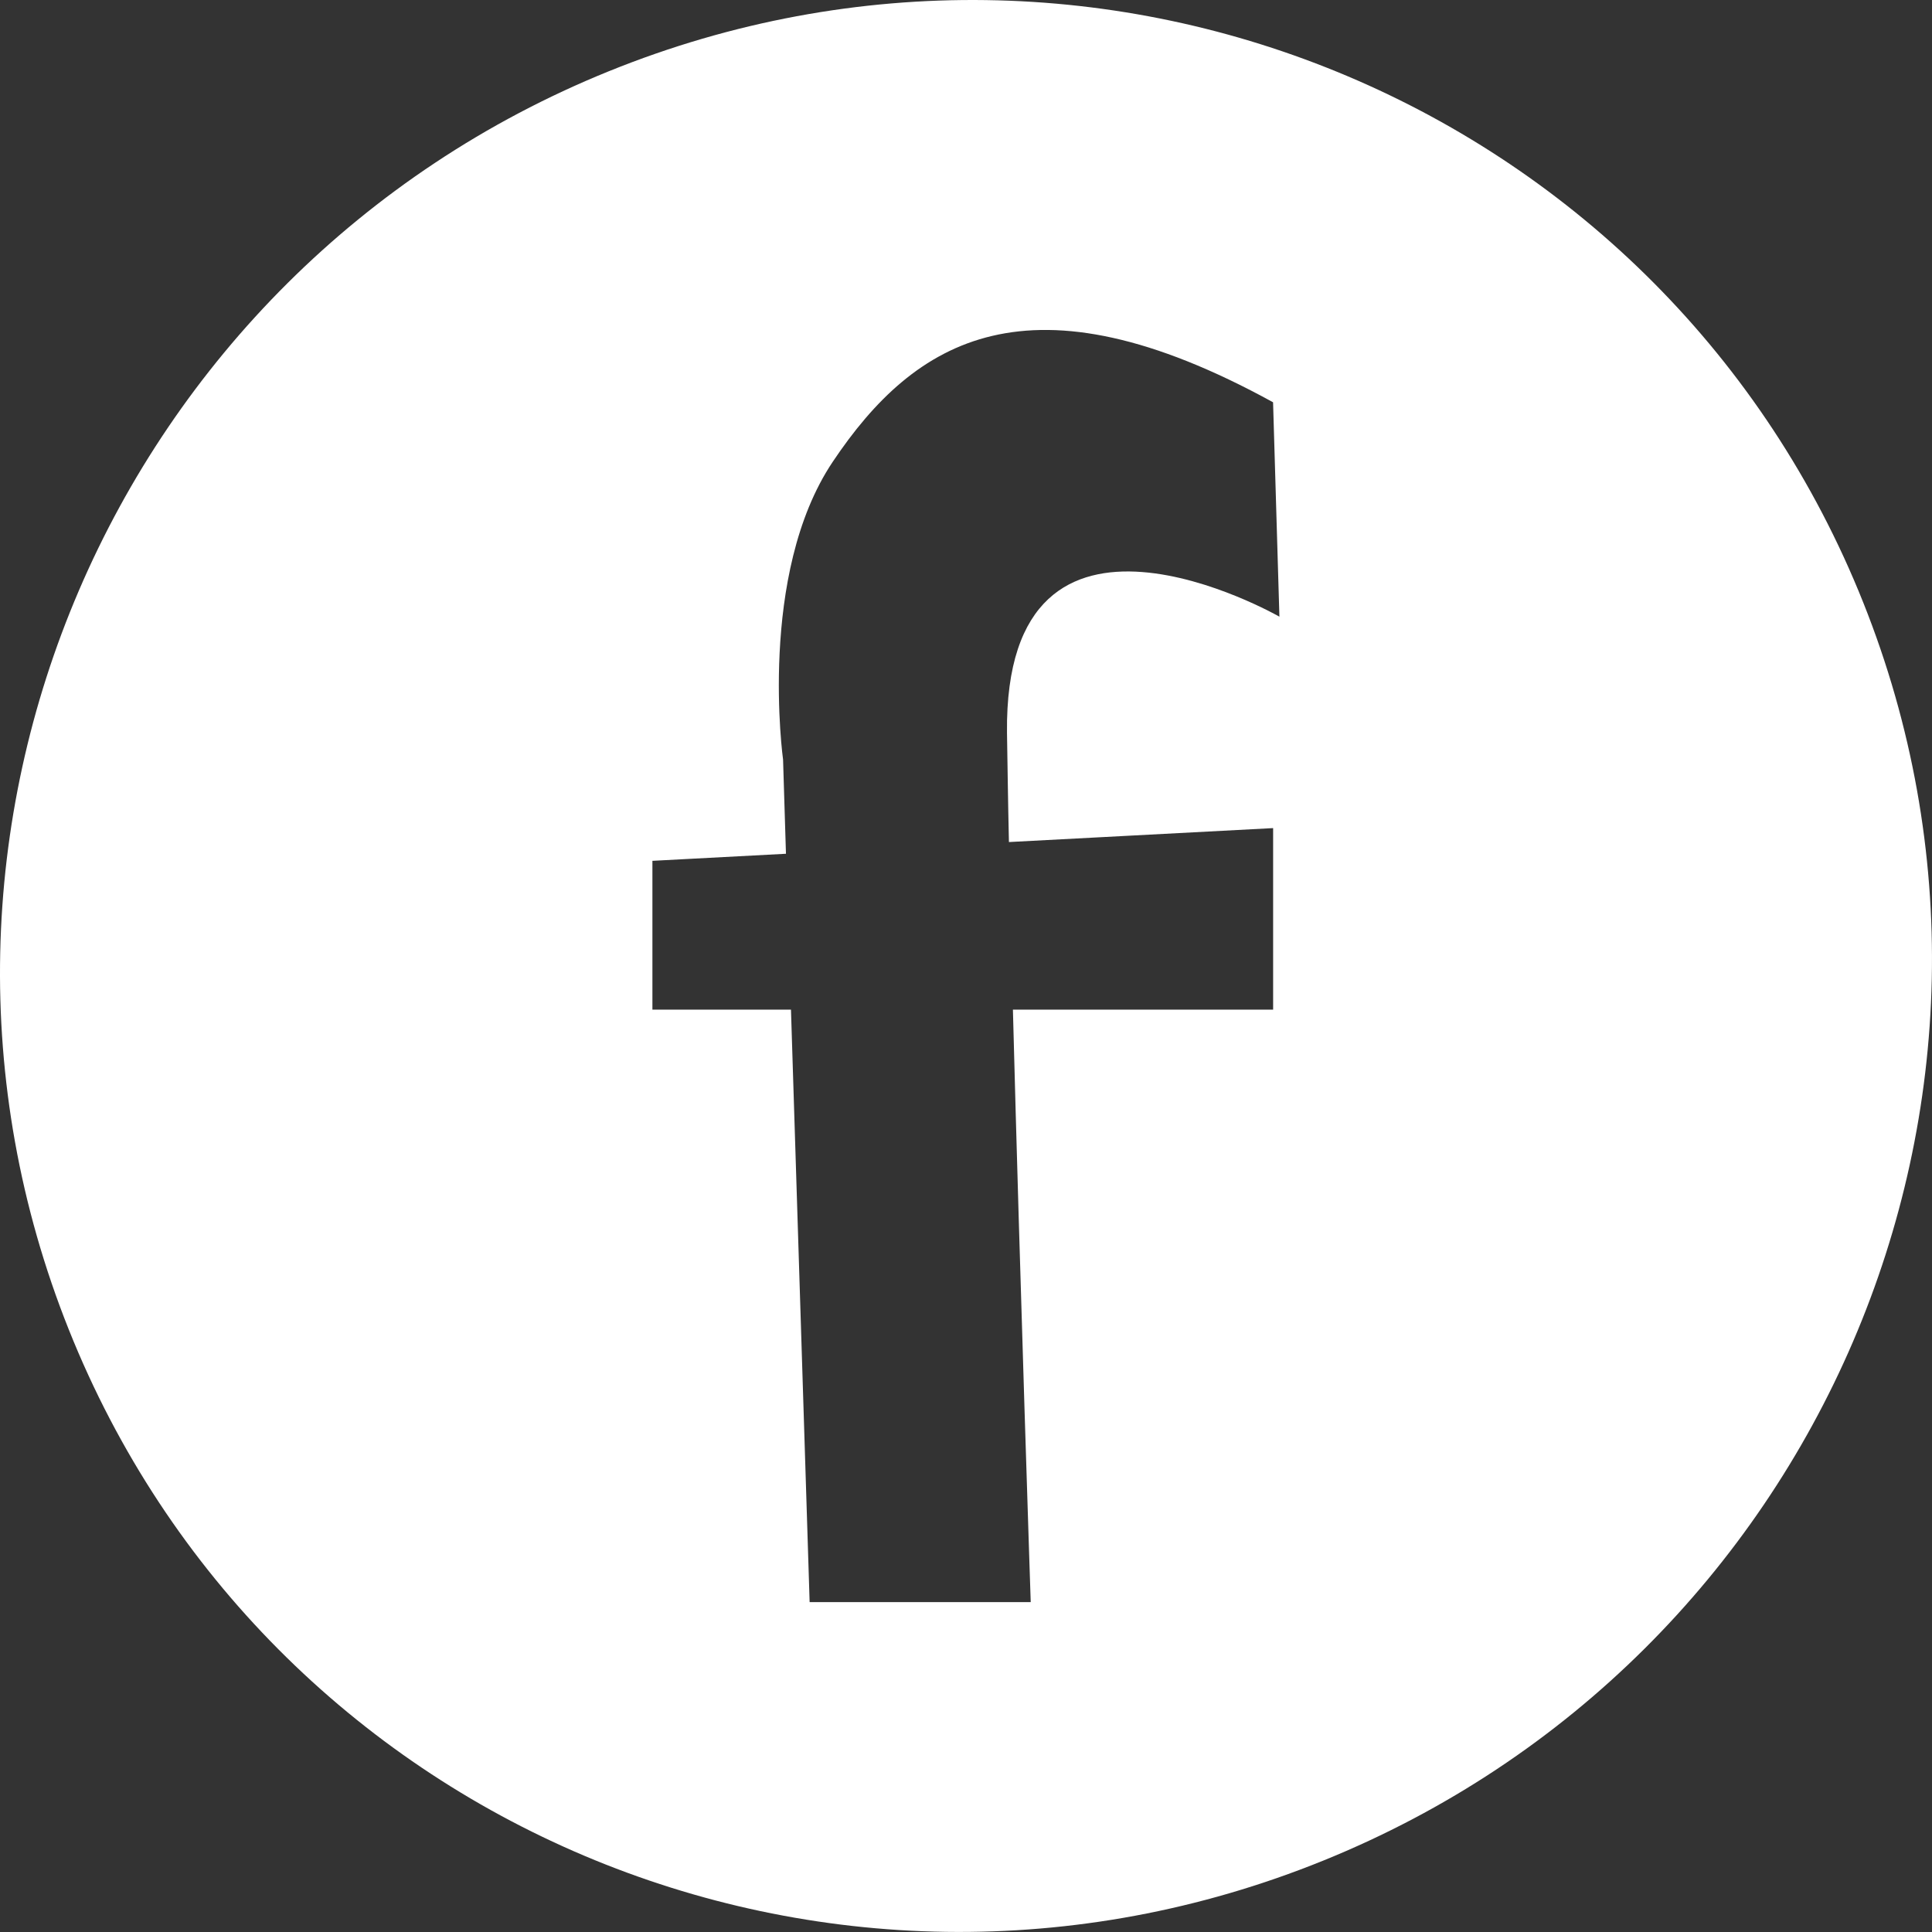 <?xml version="1.0" encoding="utf-8"?>
<!-- Generator: Adobe Illustrator 16.0.4, SVG Export Plug-In . SVG Version: 6.00 Build 0)  -->
<!DOCTYPE svg PUBLIC "-//W3C//DTD SVG 1.1//EN" "http://www.w3.org/Graphics/SVG/1.1/DTD/svg11.dtd">
<svg version="1.1" id="Capa_1" xmlns="http://www.w3.org/2000/svg" xmlns:xlink="http://www.w3.org/1999/xlink" x="0px" y="0px"
	 width="32px" height="32px" viewBox="0 0 32 32" enable-background="new 0 0 32 32" xml:space="preserve">
<rect x="0" y="0" width="32" height="32" fill="#333333" stroke="none"/>
<g id="Fondo_1_" display="none">
	<rect id="Fondo" x="-629.997" y="-1083.522" display="inline" fill="#FB6E92" width="1000" height="2438.352"/>
</g>
<g id="Guias">
</g>
<g id="Icons">
	<g display="none" opacity="0.2">
		<path display="inline" fill="#FFFFFF" d="M-219.987,392.998c-11.282,3.637-35.885,28.281-38.51,36.152
			c-2.621,7.852,12.065,36.154,18.865,37.705c6.793,1.59,56.584-20.436,58.154-28.283
			C-179.907,430.701-208.705,389.318-219.987,392.998z"/>
		<path display="inline" fill="#FFFFFF" d="M-117.019,312.84c-10.498,0.494-88.546,59.727-88.034,69.146
			c0.519,9.422,29.36,46.629,37.729,47.951c8.363,1.301,70.221-78.342,72.307-88.814
			C-92.931,330.627-106.547,312.301-117.019,312.84z"/>
		<path display="inline" fill="#FFFFFF" d="M197.916,26.396c-10.932-15.146-35.498-16.26-56.115-3.017
			c-7.869-4.009-17.023-7.233-27.767-9.215c0,0-391.393,317.515-477.854,378.833c0,0-3.302,7.004-8.776,18.406
			c98.109,68.715,86.957,120.568,86.957,120.568c-27.149-66.916-95.885-102.037-95.905-102.037
			c-24.626,50.699-68.835,139.307-92.308,172.115c0,0-0.04,18.014,22.025,29.479c0,0,150.072-101.023,193.329-109.639
			c0,0,23.883-23.283,60.697-58.922c-20.121,10.309-43.197,20.062-52.827,20.66c-16.772,1.053-36.153-39.438-34.583-53.777
			c1.57-14.338,153.521-139.574,176.038-137.983c22.54,1.569,29.875,22.519,30.414,37.726c0.205,6.547-13.655,26.545-30.414,48.012
			c113.26-108.668,256.185-243.842,297.086-273.84c0,0,0.414-10.662-3.14-24.688C202.458,63.729,208.471,41.062,197.916,26.396z
			 M-417.488,608.992c0,0-2.542-32.479-33.638-43.818C-451.126,565.174-398.897,541.539-417.488,608.992z"/>
	</g>
	<path display="none" opacity="0.5" fill="#71C8EA" enable-background="new    " d="M1151.059,342.654l3.334,3.334
		c0,0,17-13.666,32.5-11.834c0,0,21-27.998,50-37.832c0,0,17.666-9.834,7.166-30.668c-10.5-20.832-24.326-12.936-31.166-8
		c-9.584,6.916-39.771,40.322-51.5,56.334C1161.393,313.988,1164.893,330.322,1151.059,342.654z"/>
	<path fill="#FFFFFF" d="M30.861,9.979C27.594,1.795,18.29-2.145,10.082,1.181C1.875,4.507-2.129,13.838,1.139,22.021
		c3.268,8.185,12.57,12.123,20.777,8.797C30.124,27.494,34.129,18.163,30.861,9.979z M16.711,13.947l4.376-0.231v3.007h-4.31
		c0.117,4.487,0.295,9.813,0.295,9.813H13.41l-0.309-9.813h-2.295v-2.465l2.212-0.117l-0.048-1.56c0,0-0.426-3.068,0.822-4.931
		c1.359-2.03,3.255-3.205,7.294-0.987l0.105,3.551c0,0-4.562-2.613-4.512,1.923C16.688,12.646,16.695,13.262,16.711,13.947z"/>
</g>
</svg>
